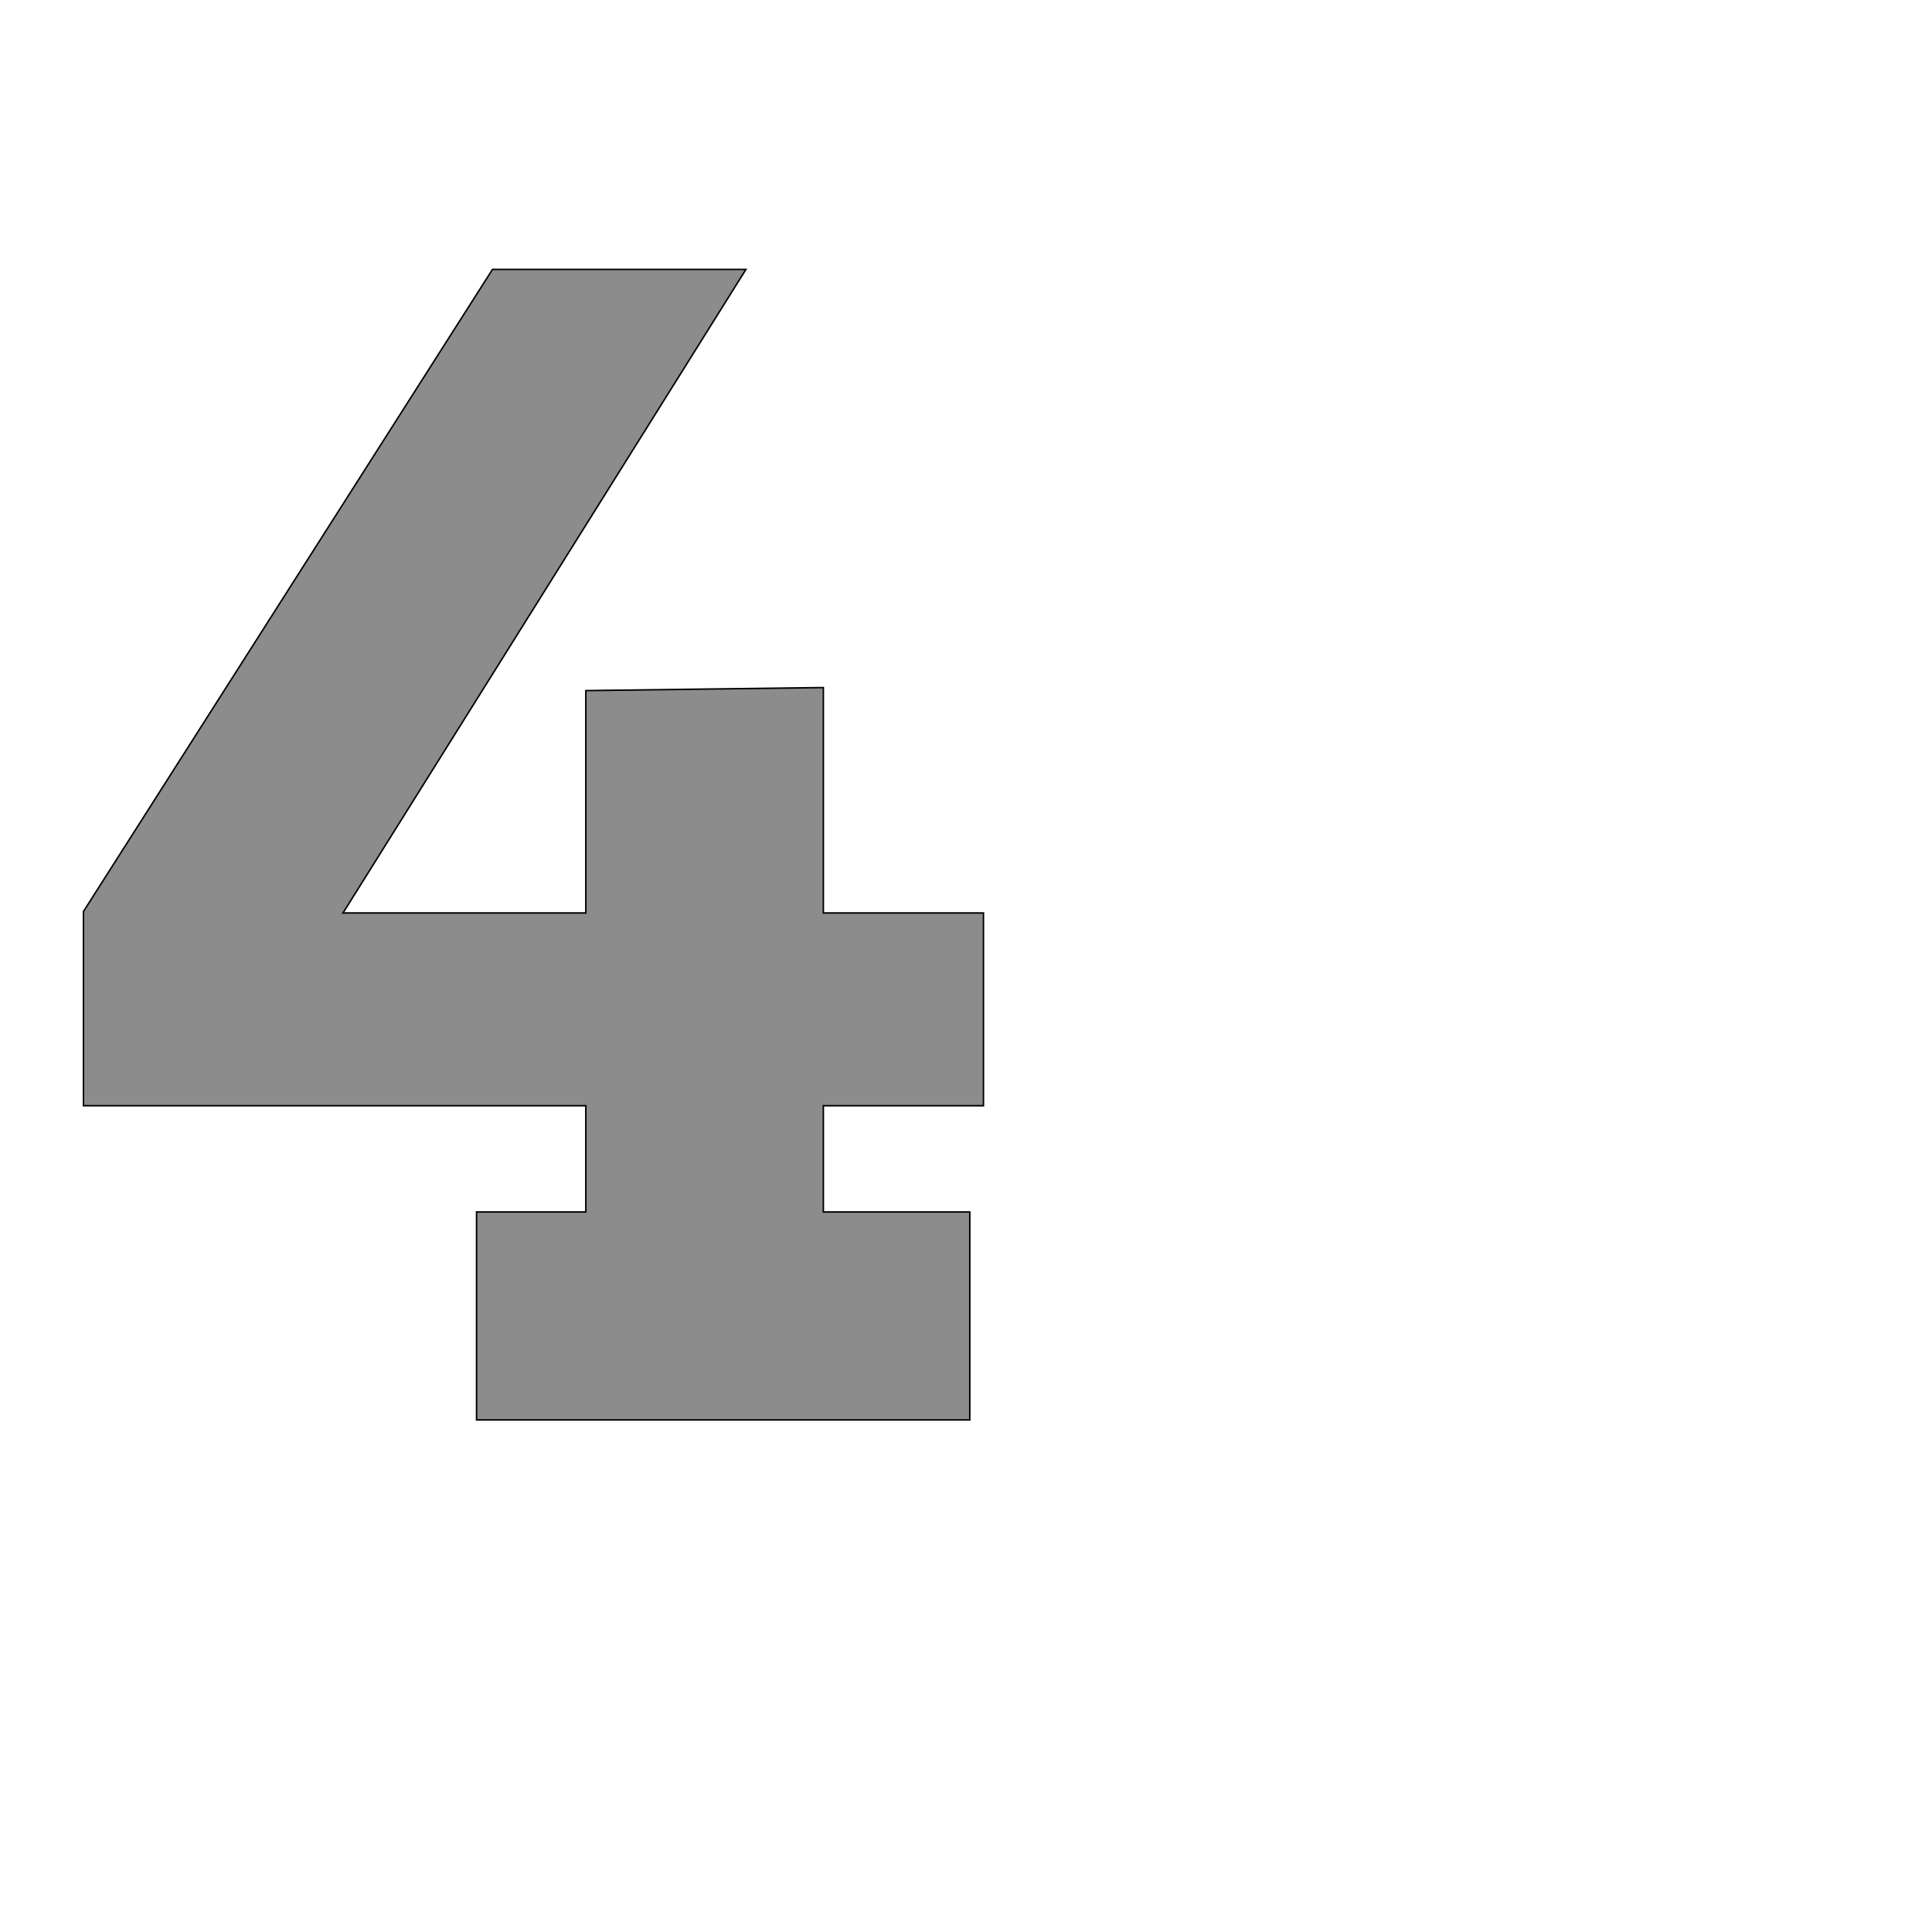 <!--
BEGIN METADATA

BBOX_X_MIN 10
BBOX_Y_MIN 0
BBOX_X_MAX 1196
BBOX_Y_MAX 1516
WIDTH 1186
HEIGHT 1516
H_BEARING_X 10
H_BEARING_Y 1516
H_ADVANCE 1231
V_BEARING_X -605
V_BEARING_Y 255
V_ADVANCE 2027
ORIGIN_X 0
ORIGIN_Y 0

END METADATA
-->

<svg width='2546px' height='2538px' xmlns='http://www.w3.org/2000/svg' version='1.1'>

 <!-- make sure glyph is visible within svg window -->
 <g fill-rule='nonzero'  transform='translate(100 1871)'>

  <!-- draw actual outline using lines and Bezier curves-->
  <path fill='black' stroke='black' fill-opacity='0.45'  stroke-width='2'  d='
 M 10,-670
 L 549,-1516
 L 883,-1516
 L 352,-668
 L 672,-668
 L 672,-961
 L 985,-965
 L 985,-668
 L 1196,-668
 L 1196,-414
 L 985,-414
 L 985,-274
 L 1178,-274
 L 1178,0
 L 528,0
 L 528,-274
 L 672,-274
 L 672,-414
 L 10,-414
 L 10,-670
 Z

  '/>
 </g>
</svg>
